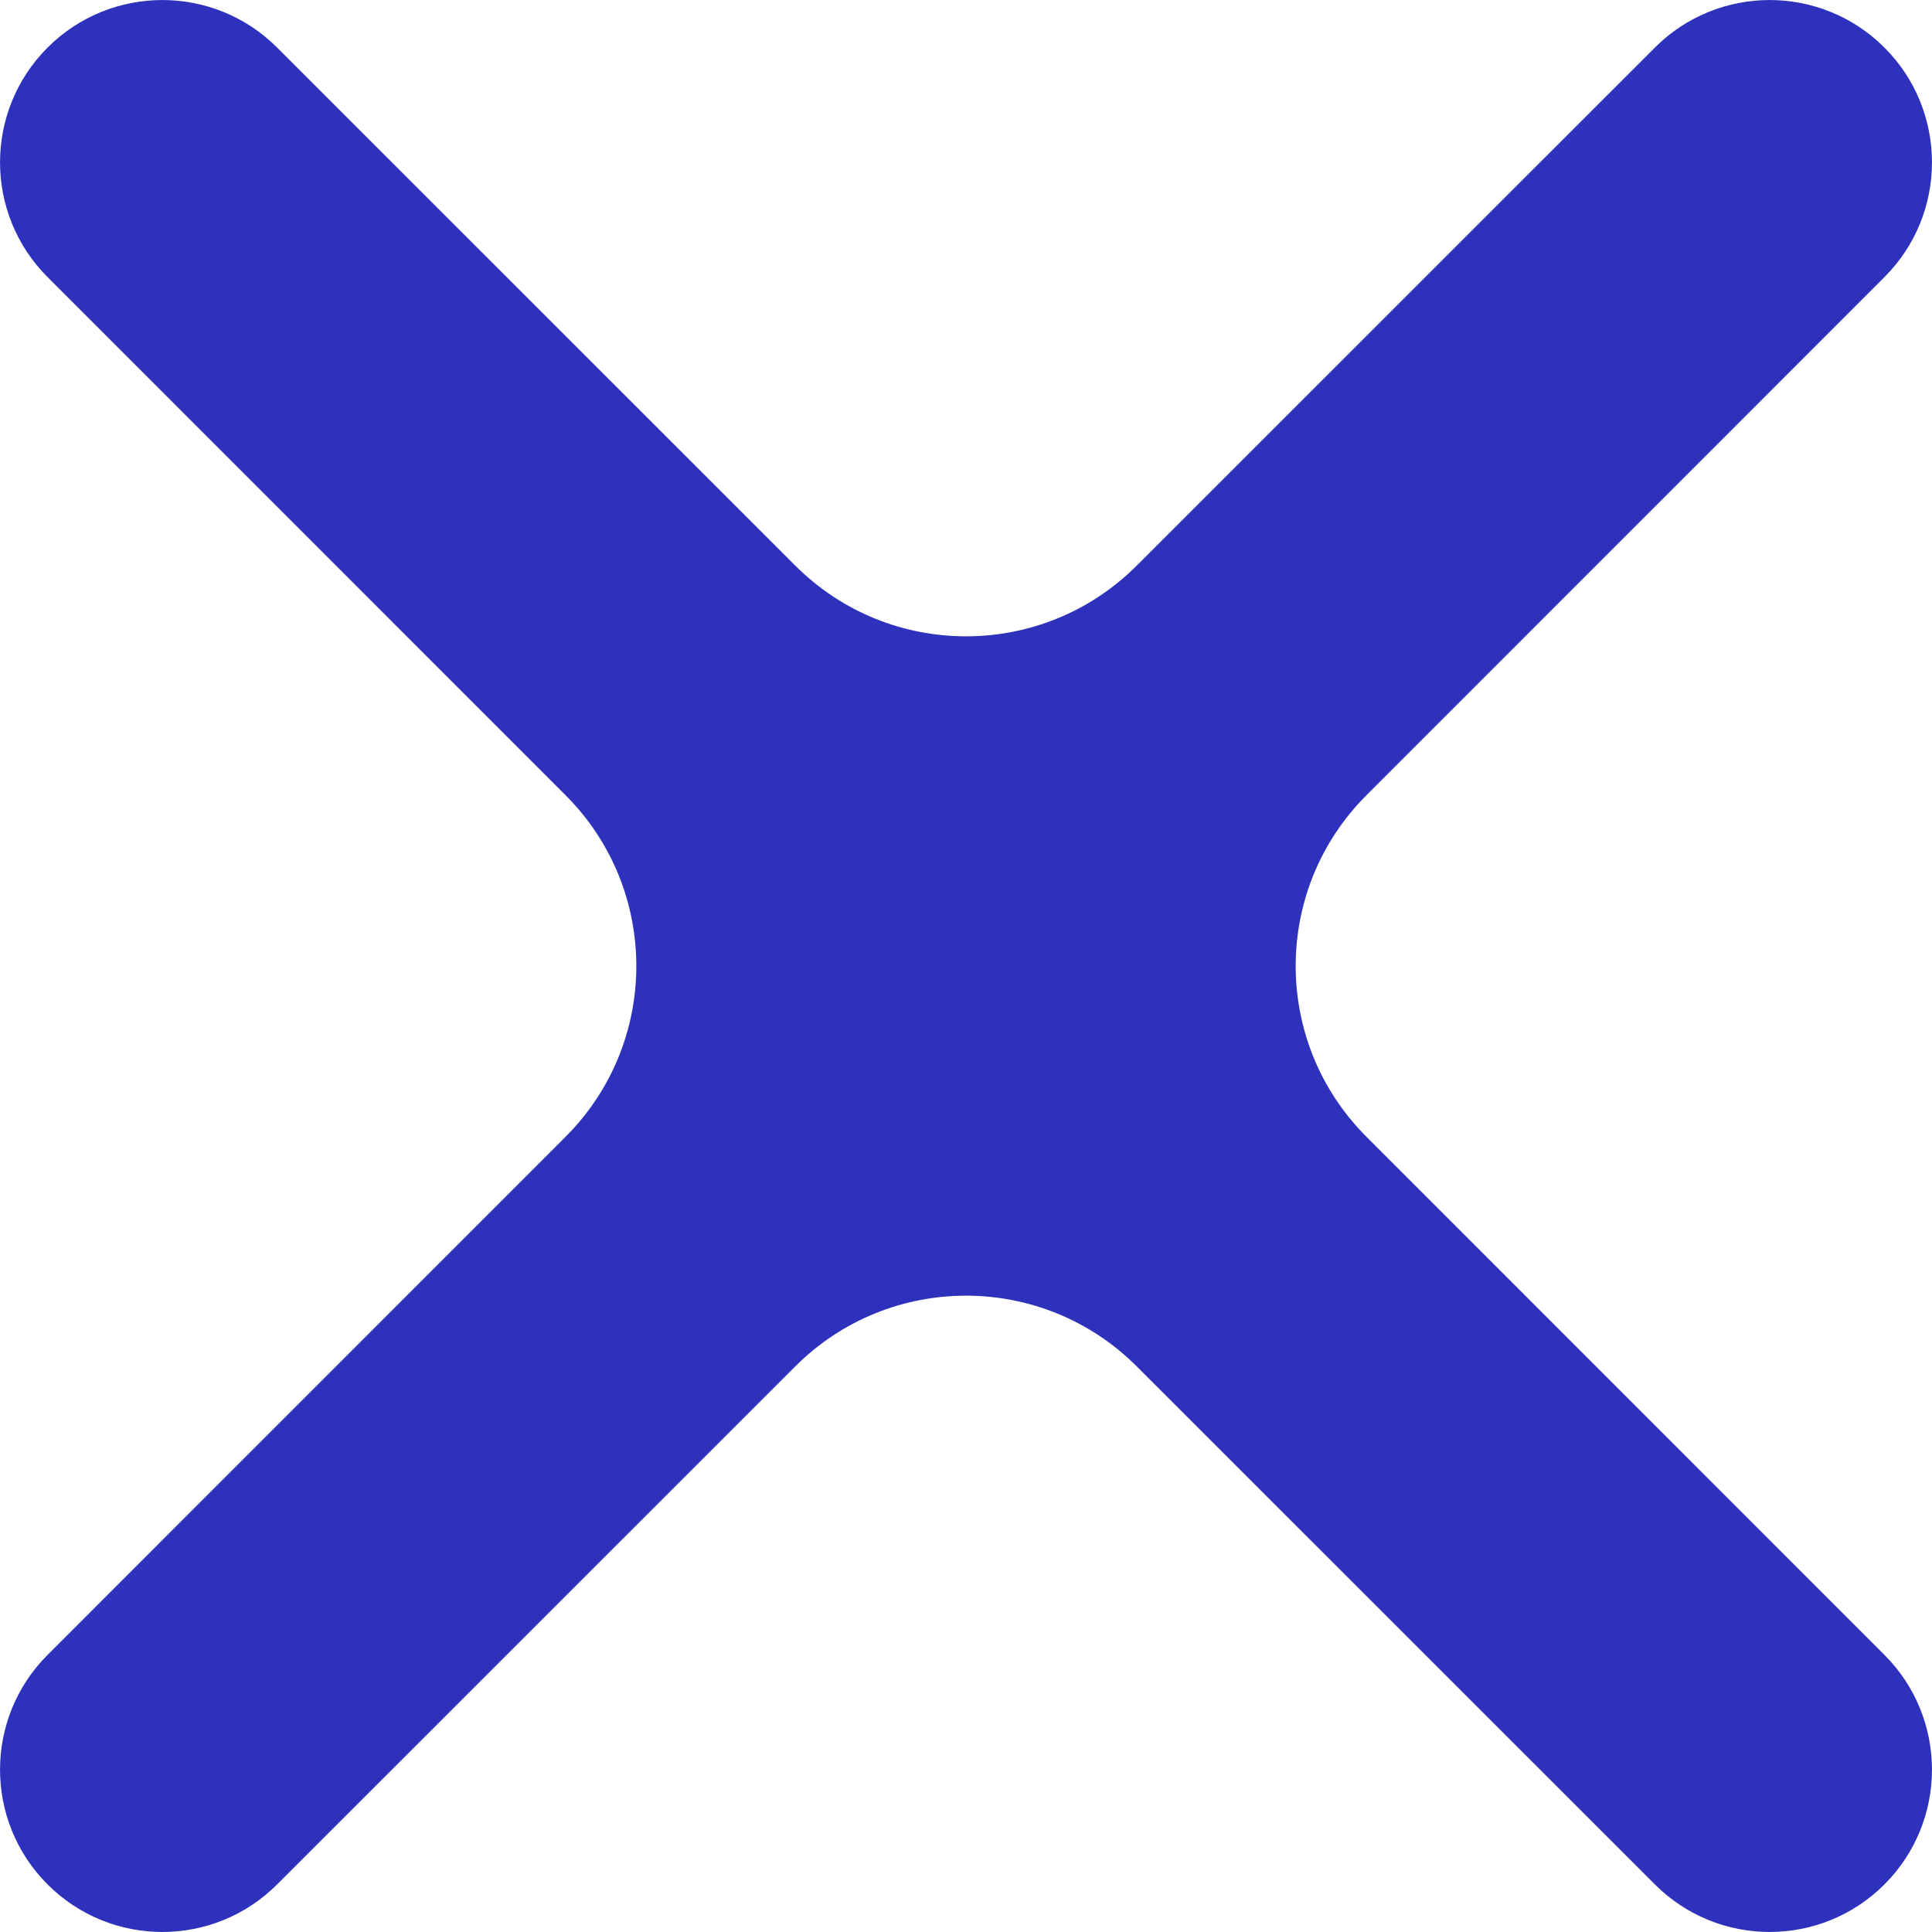 <svg width="16" height="16" viewBox="0 0 16 16" fill="none" xmlns="http://www.w3.org/2000/svg">
<path fill-rule="evenodd" clip-rule="evenodd" d="M11.316 6.586C10.535 7.367 10.535 8.633 11.316 9.414L15.606 13.705C16.131 14.23 16.131 15.081 15.606 15.606C15.081 16.131 14.23 16.131 13.705 15.606L9.414 11.316C8.633 10.535 7.367 10.535 6.586 11.316L2.295 15.606C1.77 16.131 0.919 16.131 0.394 15.606C-0.131 15.081 -0.131 14.23 0.394 13.705L4.684 9.414C5.465 8.633 5.465 7.367 4.684 6.586L0.394 2.295C-0.131 1.77 -0.131 0.919 0.394 0.394C0.919 -0.131 1.77 -0.131 2.295 0.394L6.586 4.684C7.367 5.465 8.633 5.465 9.414 4.684L13.705 0.394C14.23 -0.131 15.081 -0.131 15.606 0.394C16.131 0.919 16.131 1.77 15.606 2.295L11.316 6.586Z" fill="#2E31BC"/>
</svg>
